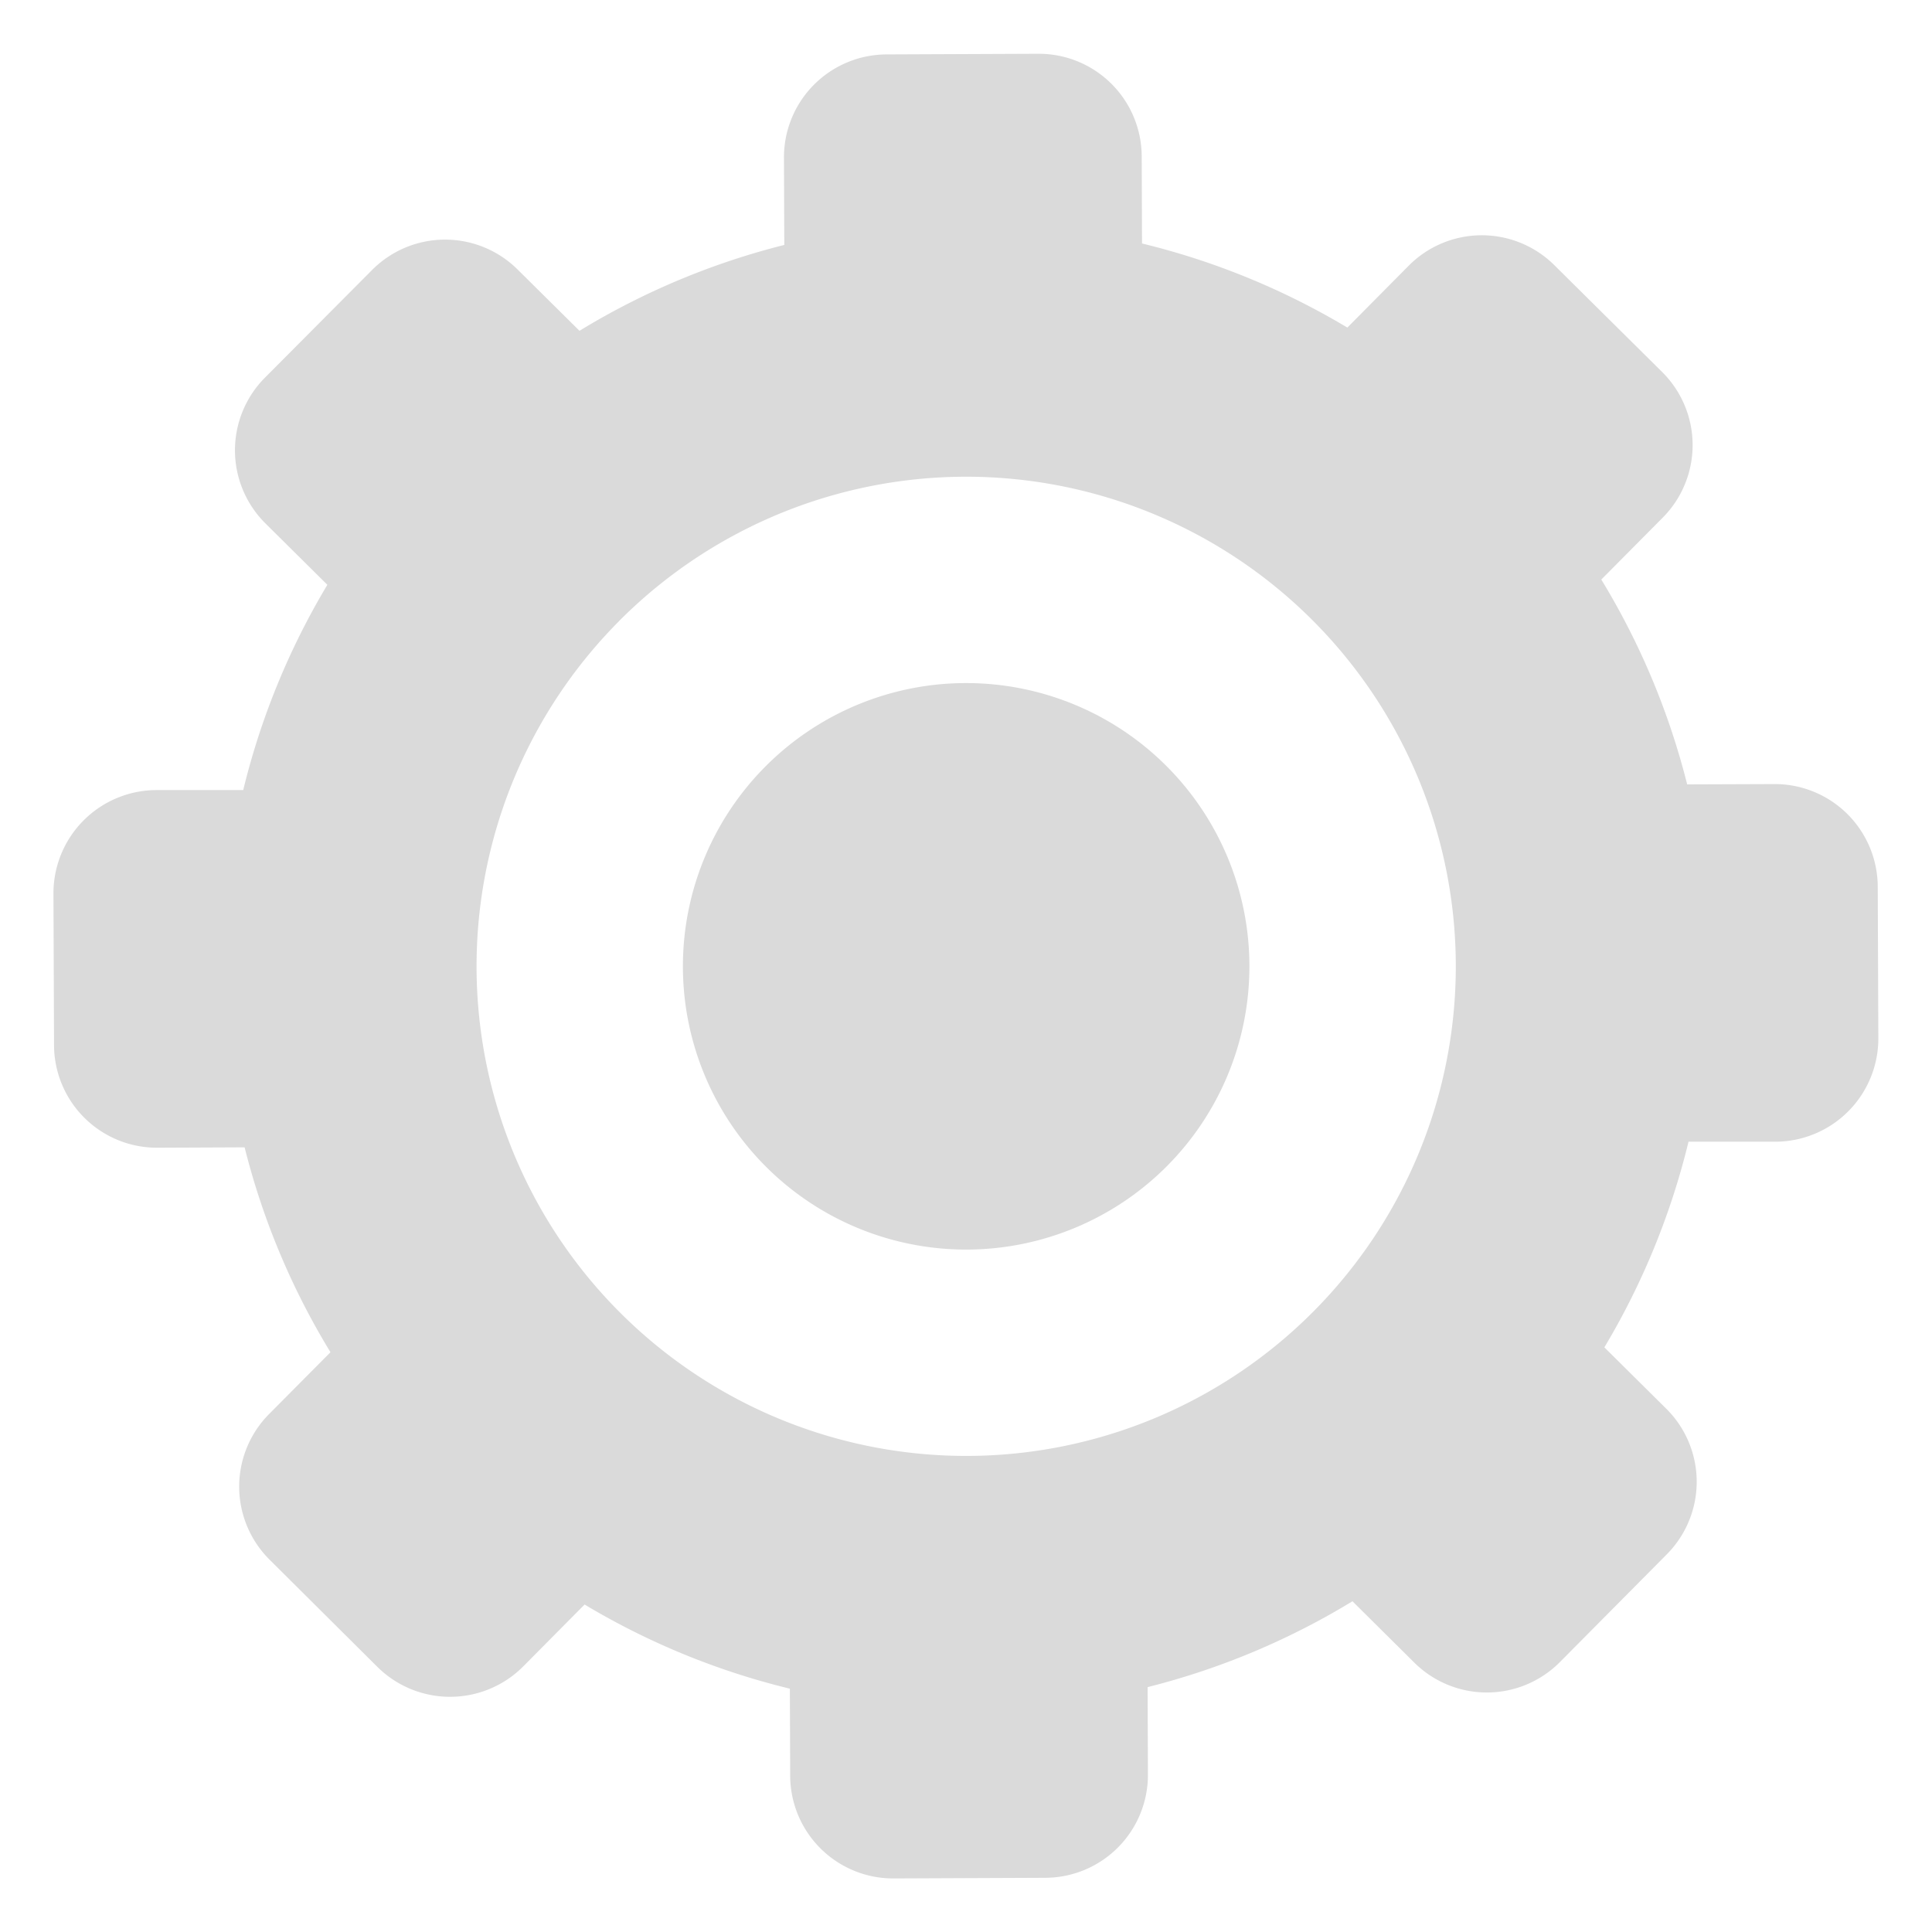 <svg xmlns="http://www.w3.org/2000/svg" width="36" height="36" viewBox="0 0 36 36">
  <g id="Group_40086" data-name="Group 40086" transform="translate(-503.775 -233.936)">
    <path id="Path_26497" data-name="Path 26497" d="M0,0H36V36H0Z" transform="translate(503.775 233.936)" fill="#dadada" opacity="0"/>
    <g id="Settings">
      <g id="Group_2554" data-name="Group 2554">
        <path id="Path_15" data-name="Path 15" d="M510.708,238.967l-2,2.01a1.919,1.919,0,0,0,.012,2.711l1.155,1.145a13.766,13.766,0,0,0-1.568,3.825l-1.627,0a1.924,1.924,0,0,0-1.909,1.924l.011,2.833a1.917,1.917,0,0,0,1.923,1.907l1.628-.007a13.735,13.735,0,0,0,1.6,3.818l-1.146,1.154A1.919,1.919,0,0,0,508.8,263L510.811,265a1.924,1.924,0,0,0,2.711-.01l1.146-1.156a13.765,13.765,0,0,0,3.825,1.568l.006,1.627a1.919,1.919,0,0,0,1.924,1.909l2.833-.012A1.918,1.918,0,0,0,525.165,267l-.006-1.627a13.785,13.785,0,0,0,3.817-1.6l1.155,1.146a1.919,1.919,0,0,0,2.71-.012l1.995-2.011a1.918,1.918,0,0,0-.011-2.709l-1.155-1.145a13.807,13.807,0,0,0,1.568-3.832l1.628,0a1.923,1.923,0,0,0,1.909-1.923l-.011-2.833a1.919,1.919,0,0,0-1.924-1.908l-1.627.006a13.789,13.789,0,0,0-1.6-3.817l1.145-1.154a1.918,1.918,0,0,0-.01-2.712l-2.011-1.993a1.919,1.919,0,0,0-2.711.009l-1.145,1.155a13.771,13.771,0,0,0-3.826-1.567l-.006-1.626a1.918,1.918,0,0,0-1.923-1.909l-2.834.012a1.918,1.918,0,0,0-1.909,1.923l.006,1.627a13.78,13.78,0,0,0-3.816,1.6l-1.156-1.145A1.918,1.918,0,0,0,510.708,238.967Zm4.593,6.551a9.123,9.123,0,1,1,.052,12.9h0a9.12,9.12,0,0,1-.051-12.9Z" fill="#dadada"/>
        <path id="Ellipse_1" data-name="Ellipse 1" d="M5.278,0A5.278,5.278,0,1,1,0,5.278,5.278,5.278,0,0,1,5.278,0Z" transform="translate(516.5 246.664)" fill="#dadada"/>
      </g>
    </g>
  </g>
</svg>
